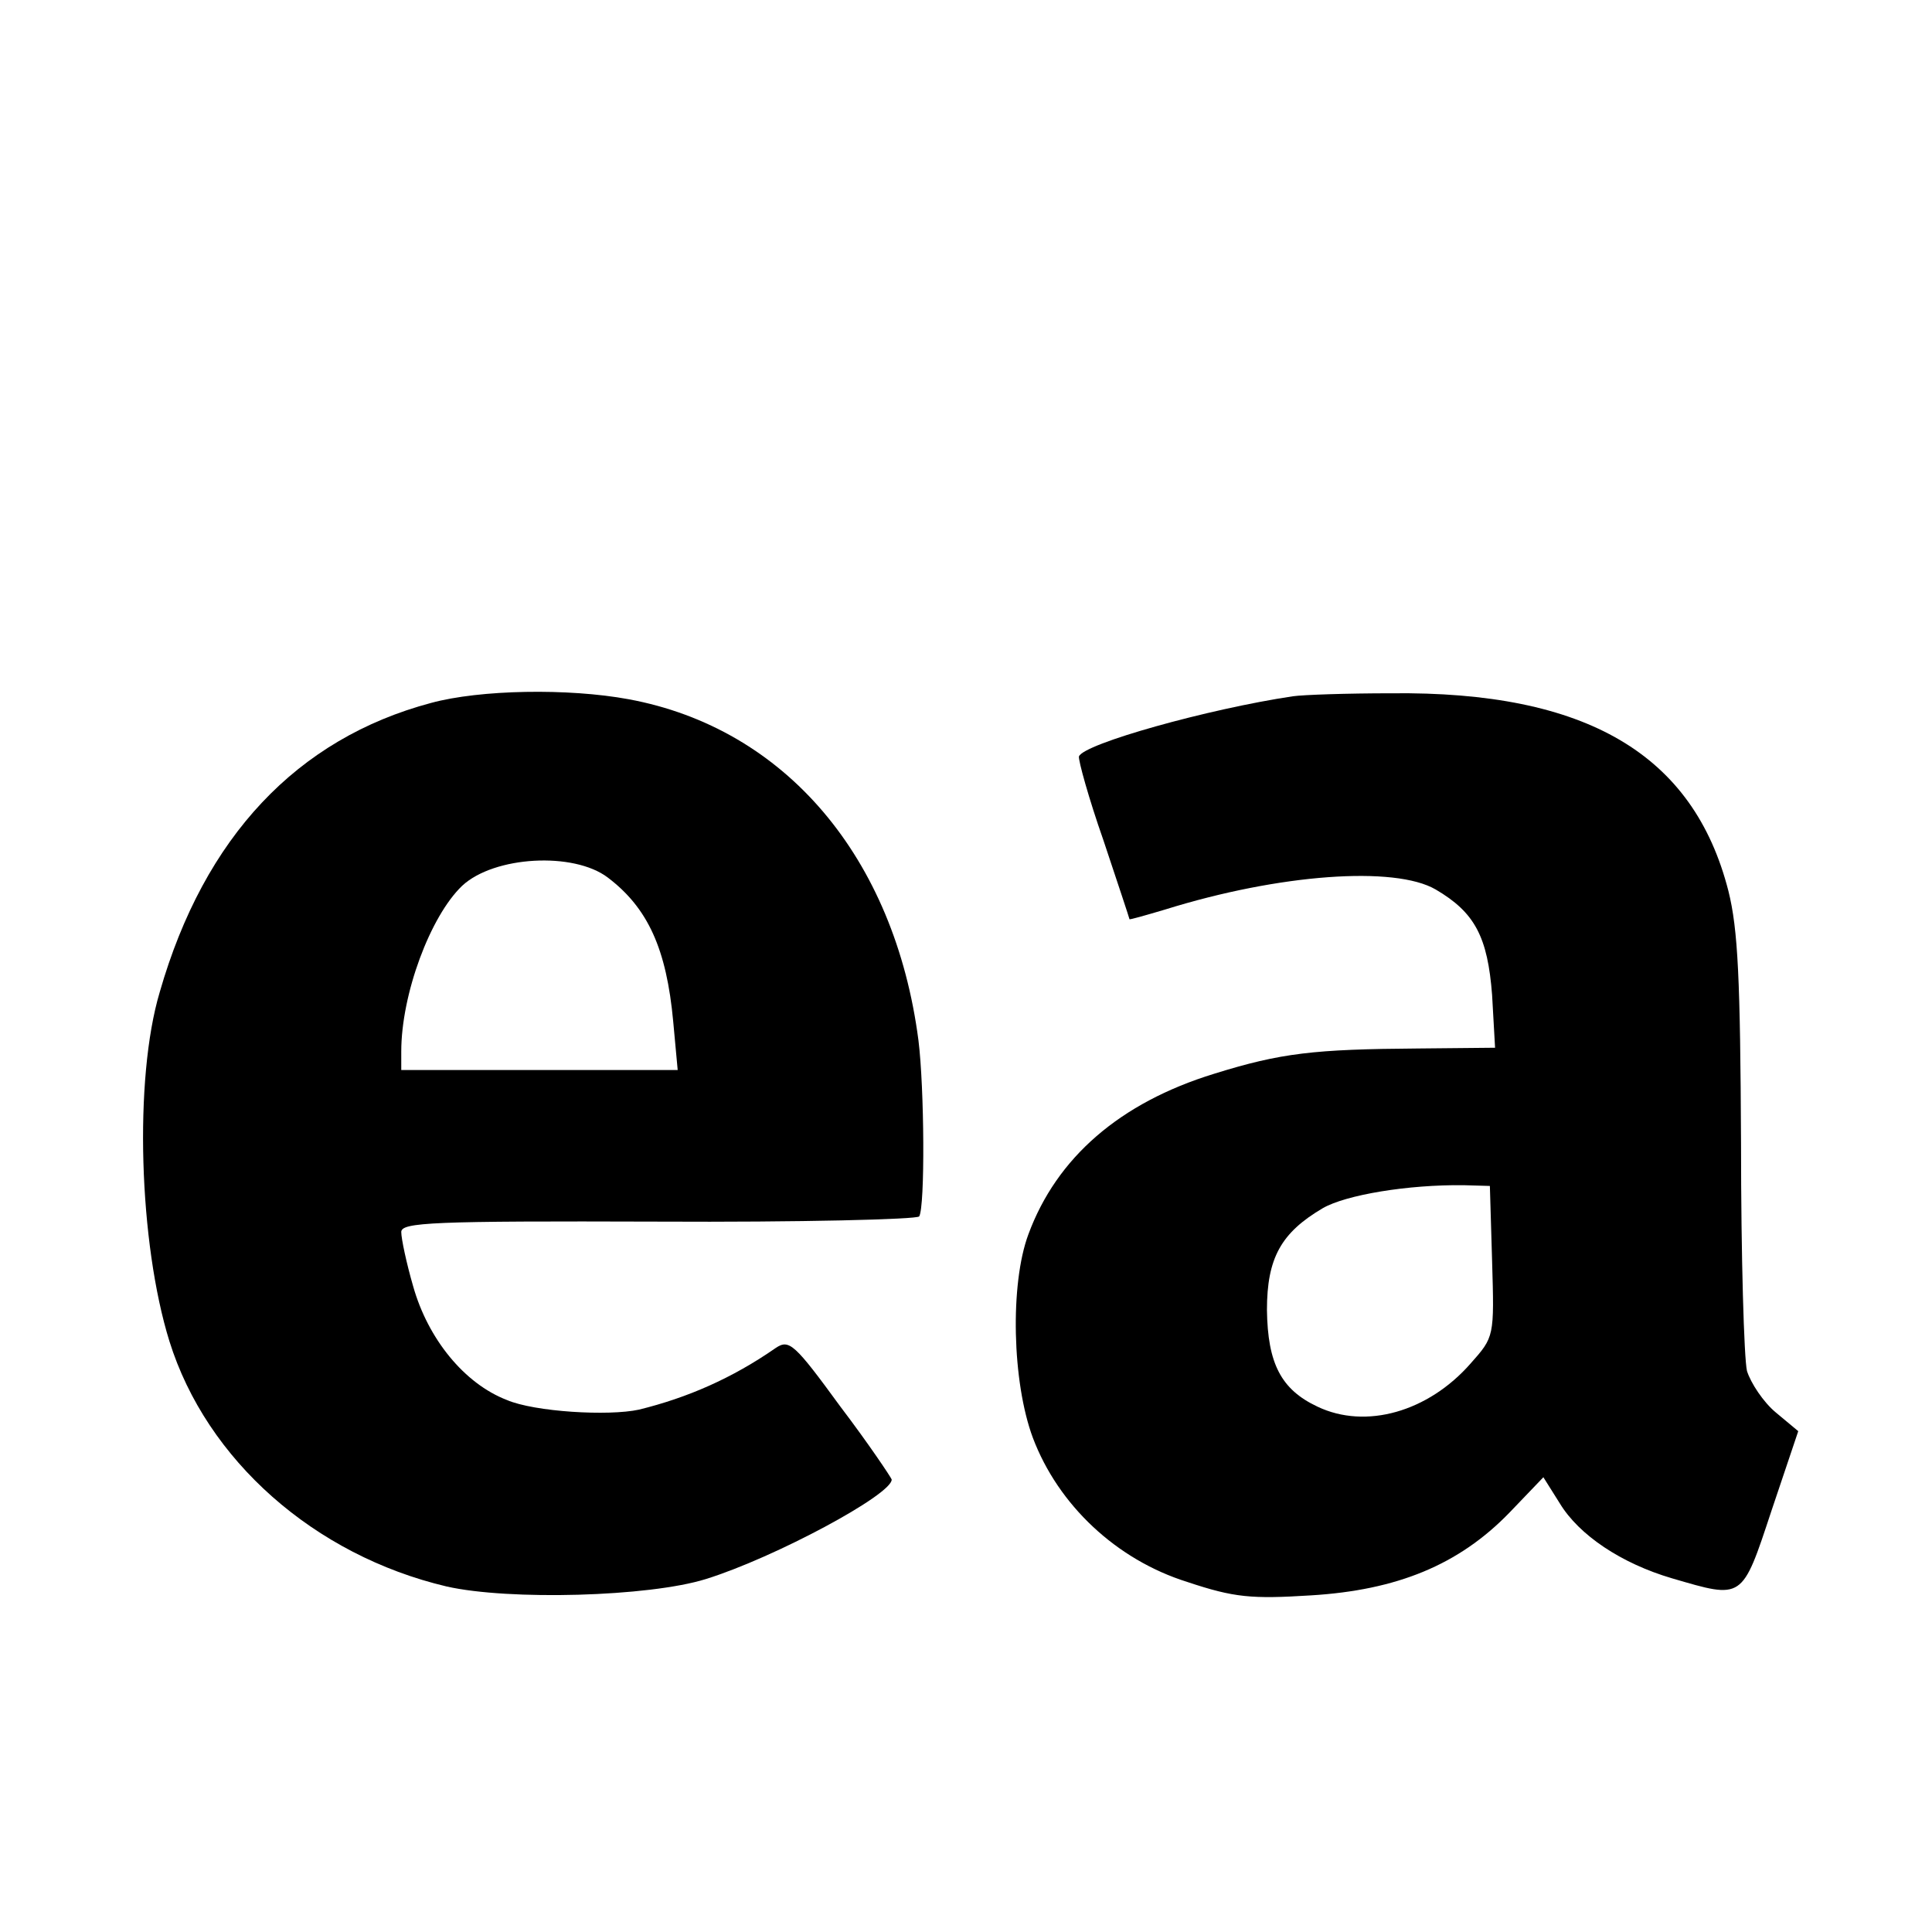 <?xml version="1.0" standalone="no"?>
<!DOCTYPE svg PUBLIC "-//W3C//DTD SVG 20010904//EN"
 "http://www.w3.org/TR/2001/REC-SVG-20010904/DTD/svg10.dtd">
<svg version="1.0" xmlns="http://www.w3.org/2000/svg"
 width="260pt" height="260pt" viewBox="0 0 260 260"
 preserveAspectRatio="xMidYMid meet">
<g transform="translate(0,260) scale(0.1,-0.1)"
fill="#000000" stroke="none">
<path d="M580 1654 c-180 -48 -305 -180 -365 -389 -35 -117 -28 -338 13 -470
50 -160 195 -288 373 -330 84 -19 272 -14 349 10 93 29 251 114 250 134 -1 3
-31 48 -69 98 -62 85 -69 91 -87 79 -59 -41 -119 -67 -184 -83 -41 -9 -141 -3
-178 13 -57 22 -106 82 -126 153 -9 31 -16 64 -16 73 0 13 41 15 346 14 190
-1 348 3 351 7 8 13 7 173 -1 237 -32 246 -179 420 -390 459 -81 15 -200 13
-266 -5z m238 -235 c54 -41 79 -96 88 -194 l6 -65 -186 0 -186 0 0 25 c0 77
39 182 82 223 43 40 150 46 196 11z"/>
<path d="M1740 1663 c-114 -17 -282 -64 -288 -81 -1 -5 13 -56 33 -113 19 -57
35 -105 35 -106 0 -1 21 5 48 13 154 48 309 59 364 27 53 -31 70 -64 76 -142
l4 -71 -103 -1 c-141 -1 -185 -6 -275 -34 -127 -39 -212 -113 -250 -216 -25
-67 -22 -199 6 -274 34 -90 112 -164 208 -194 63 -21 86 -23 166 -18 116 7
199 41 267 111 l46 48 22 -35 c26 -43 83 -81 151 -101 96 -28 94 -30 134 91
l36 107 -30 25 c-17 14 -34 40 -39 56 -4 17 -8 154 -8 306 -1 221 -4 288 -17
340 -47 184 -191 269 -454 266 -59 0 -118 -2 -132 -4z m268 -760 c3 -102 3
-102 -29 -138 -57 -65 -141 -89 -206 -58 -49 23 -67 58 -68 130 0 70 19 104
75 137 31 18 115 32 190 31 l35 -1 3 -101z"/>
</g>
</svg>
